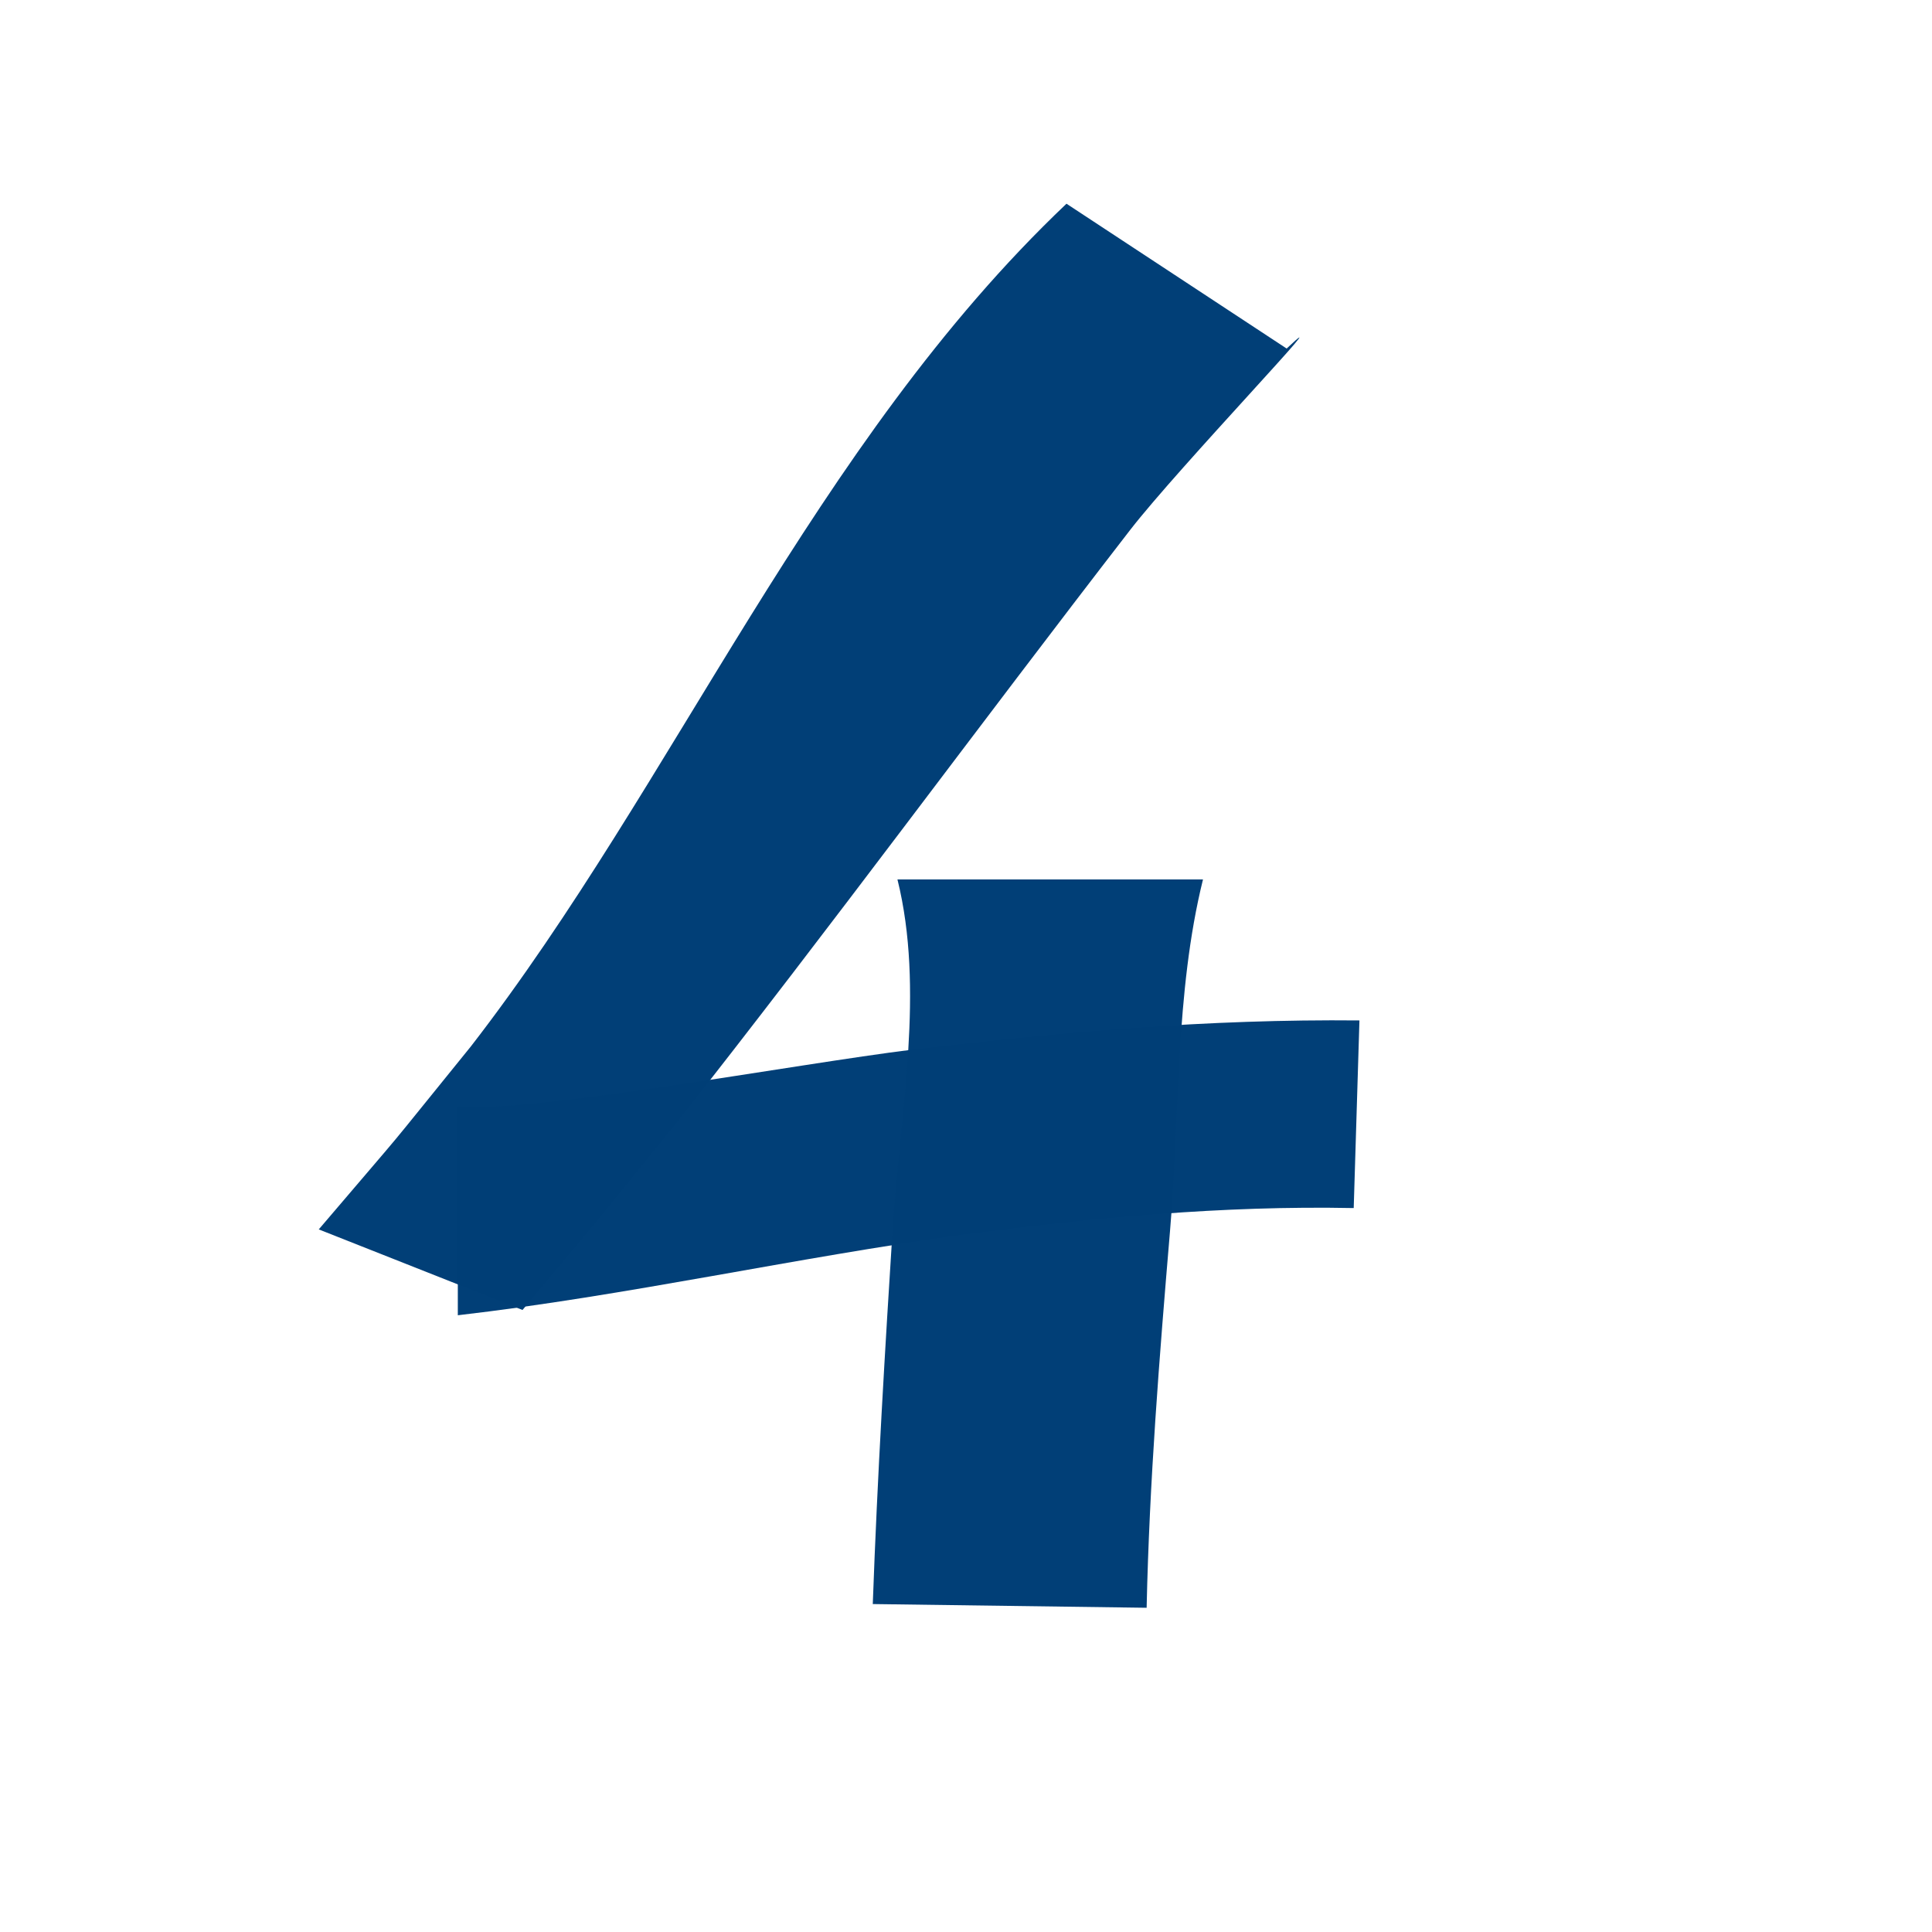 <?xml version="1.0" encoding="UTF-8" standalone="no"?>
<!DOCTYPE svg PUBLIC "-//W3C//DTD SVG 20010904//EN"
"http://www.w3.org/TR/2001/REC-SVG-20010904/DTD/svg10.dtd">
<!-- Created with Sodipodi ("http://www.sodipodi.com/") -->
<svg
   id="svg39668"
   sodipodi:version="0.31"
   width="128pt"
   height="128pt"
   sodipodi:docbase="/home/lolo/cvs/mm/resources/gfx/"
   sodipodi:docname="/home/lolo/cvs/mm/resources/gfx/4.svg"
   xmlns="http://www.w3.org/2000/svg"
   xmlns:sodipodi="http://sodipodi.sourceforge.net/DTD/sodipodi-0.dtd"
   xmlns:xlink="http://www.w3.org/1999/xlink">
  <defs
     id="defs39670" />
  <sodipodi:namedview
     id="base" />
  <path
     style="fill:#003f77;fill-rule:nonzero;stroke:none;fill-opacity:0.996;stroke-opacity:1;stroke-width:1pt;stroke-linejoin:miter;stroke-linecap:butt;"
     id="path39490"
     d="M 368.746 673.958 C 373.309 667.909 360.504 686.69 356.85 693.328 C 345.29 714.326 334.187 735.566 322.454 756.472 C 314.689 769.949 318.608 763.261 310.704 776.53 L 295.228 767.934 C 303.036 755.066 299.185 761.569 306.781 748.414 C 322.316 720.25 332.785 684.166 352.022 658.506 L 368.746 673.958 z "
     transform="matrix(1.163,0,0,0.828,-315.192,-527.248)" />
  <path
     style="fill:#003f77;fill-rule:nonzero;stroke:none;fill-opacity:0.996;stroke-opacity:1;stroke-width:1pt;stroke-linejoin:miter;stroke-linecap:butt;"
     id="path39491"
     d="M 305.79 754.785 C 311.015 755.635 331.495 750.279 340.349 748.748 C 351.662 746.855 362.785 745.479 374.274 745.64 L 373.839 765.658 C 363.8 765.378 354.103 766.704 344.243 768.484 C 331.368 770.957 318.688 774.996 305.79 777.094 L 305.79 754.785 z "
     transform="matrix(1.163,0,0,0.828,-315.192,-527.248)" />
  <path
     style="fill:#003f77;fill-rule:nonzero;stroke:none;fill-opacity:0.996;stroke-opacity:1;stroke-width:1pt;stroke-linejoin:miter;stroke-linecap:butt;"
     id="path39492"
     d="M 362.391 730.597 C 360.252 742.737 360.631 755.889 359.882 768.174 C 359.079 781.538 358.317 794.913 358.11 808.301 L 337.309 807.905 C 337.656 794.307 338.24 780.713 338.853 767.125 C 339.409 755.328 341.254 742.351 339.183 730.597 L 362.391 730.597 z "
     transform="matrix(1.163,0,0,0.828,-315.192,-527.248)" />
</svg>
